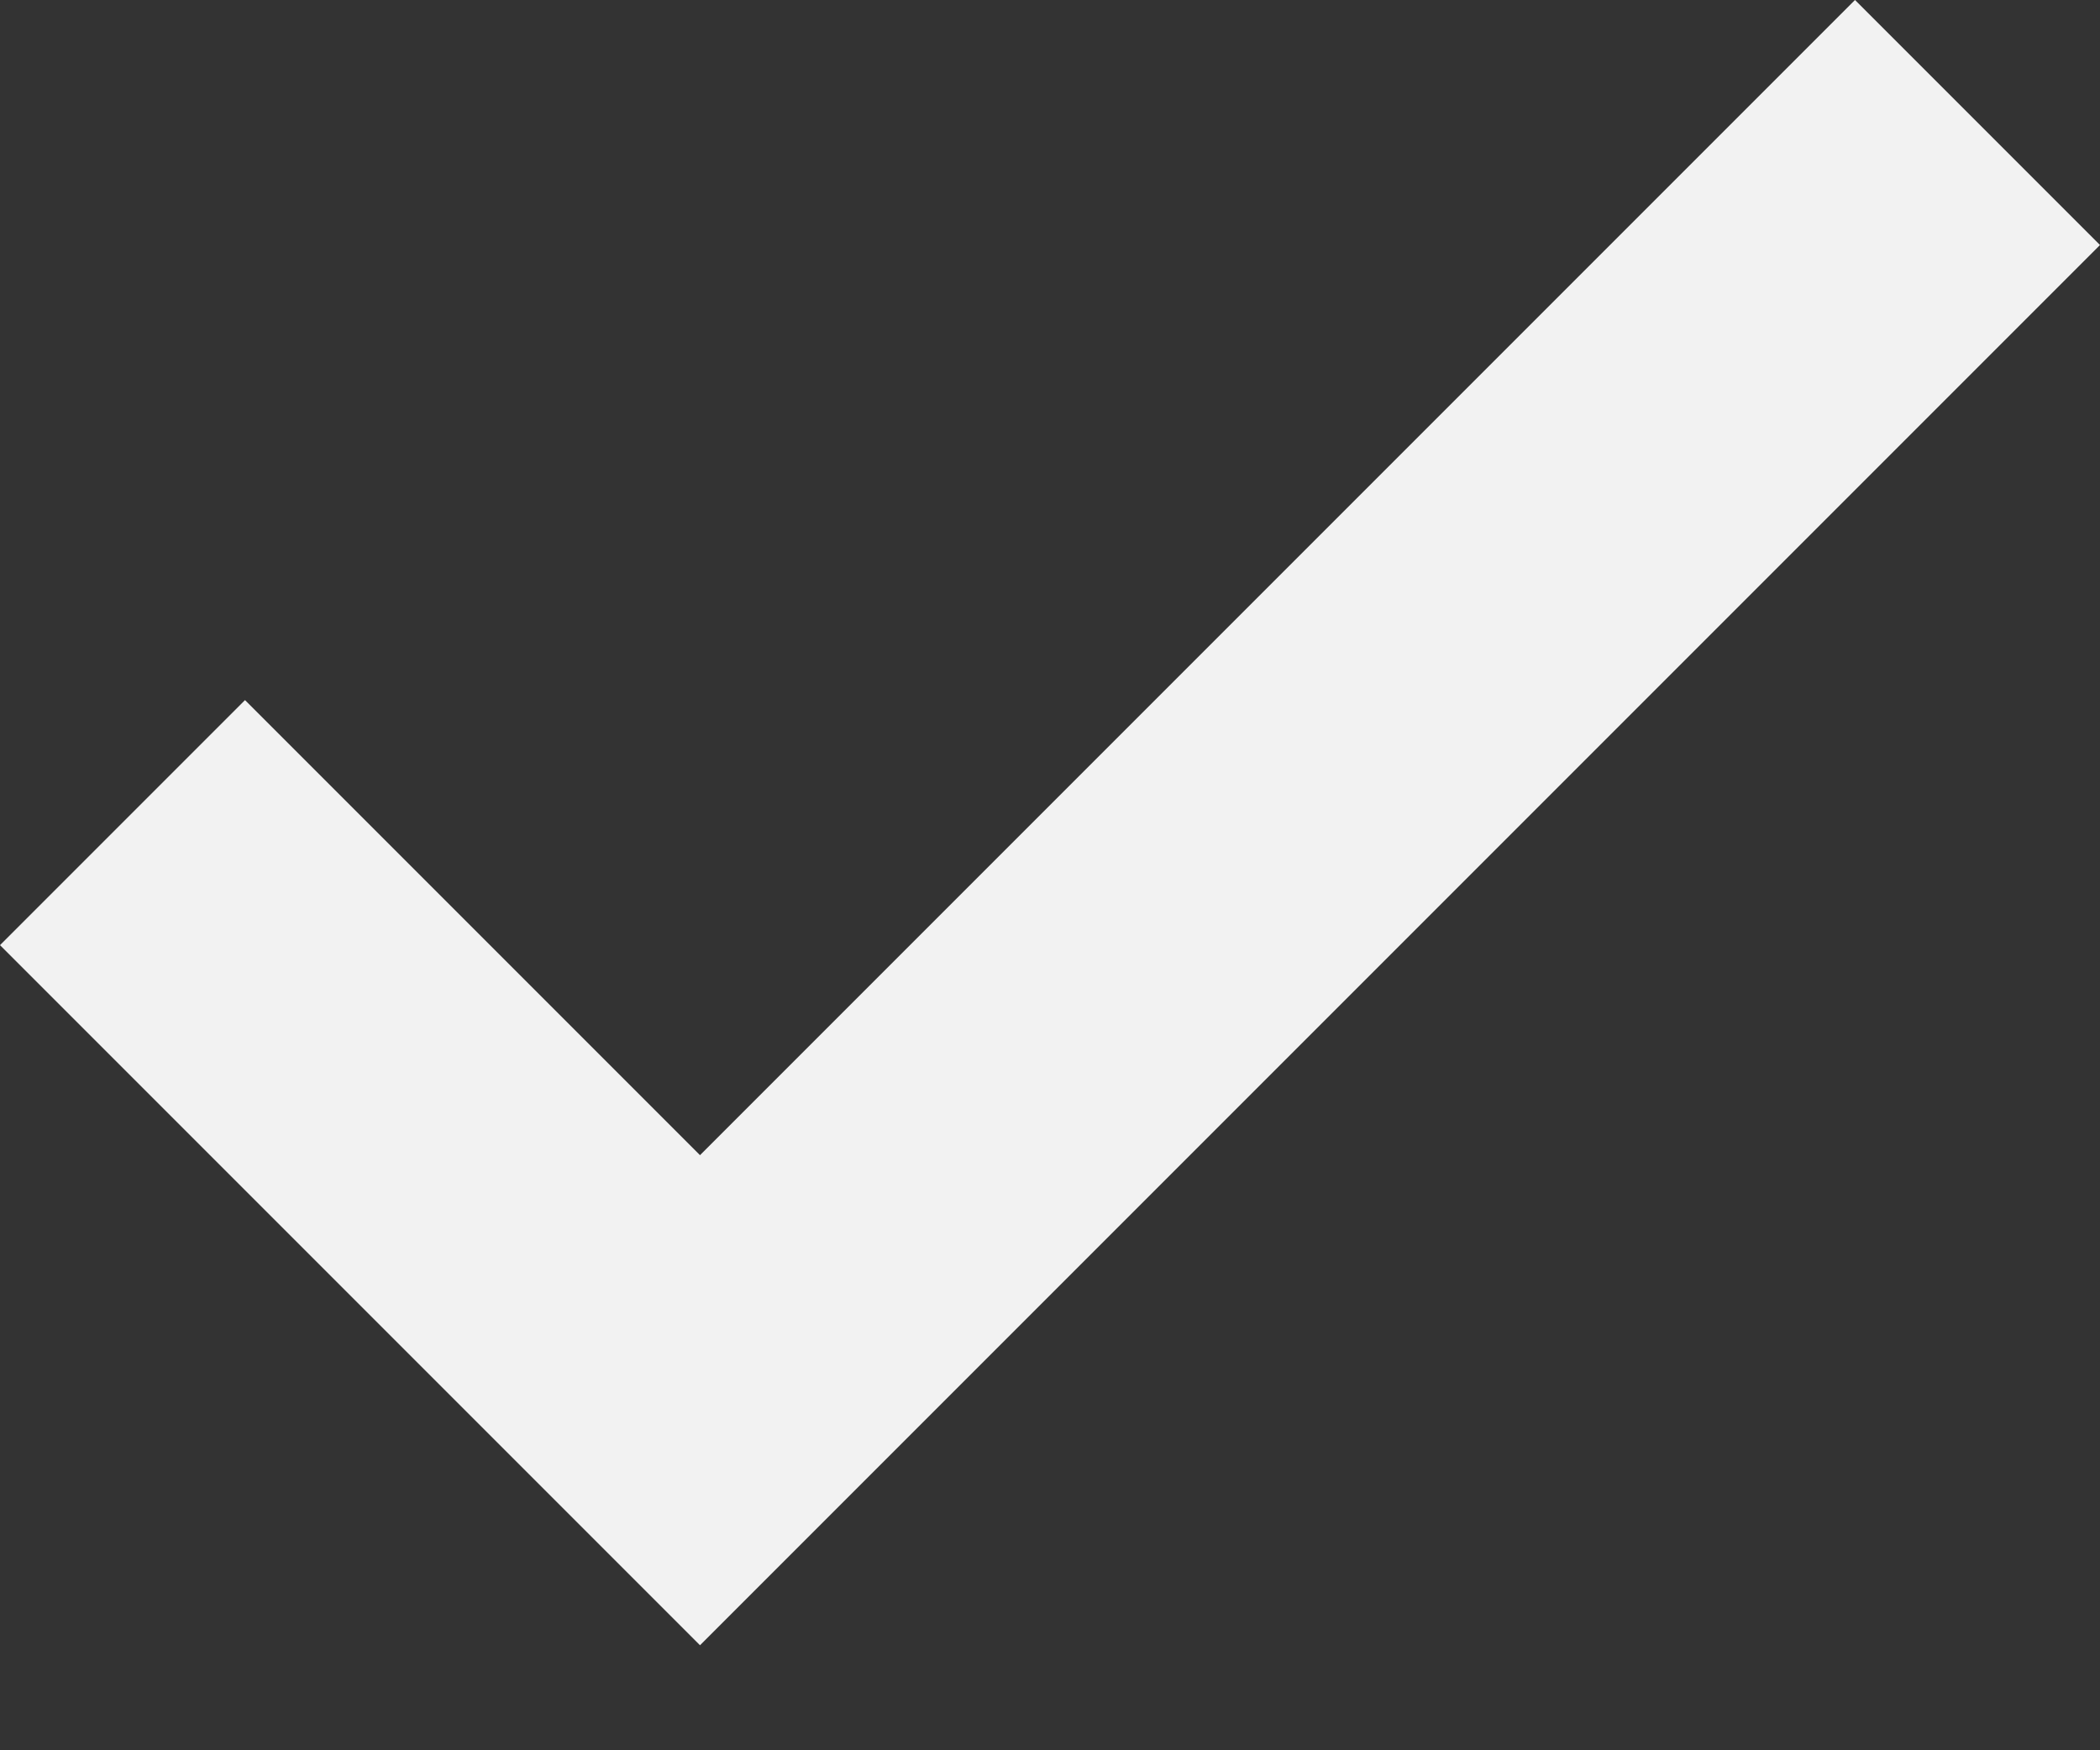 <svg width="12" height="10" viewBox="0 0 12 10" fill="none"
    xmlns="http://www.w3.org/2000/svg">
    <rect x="0" y="0" width="12" height="10" fill="#333333" stroke="none"/>
    <path d="M4 9.4L0 5.4L1.4 4L4 6.6L10.6 0L12 1.4L4 9.4Z" fill="#F2F2F2"/>
</svg>
